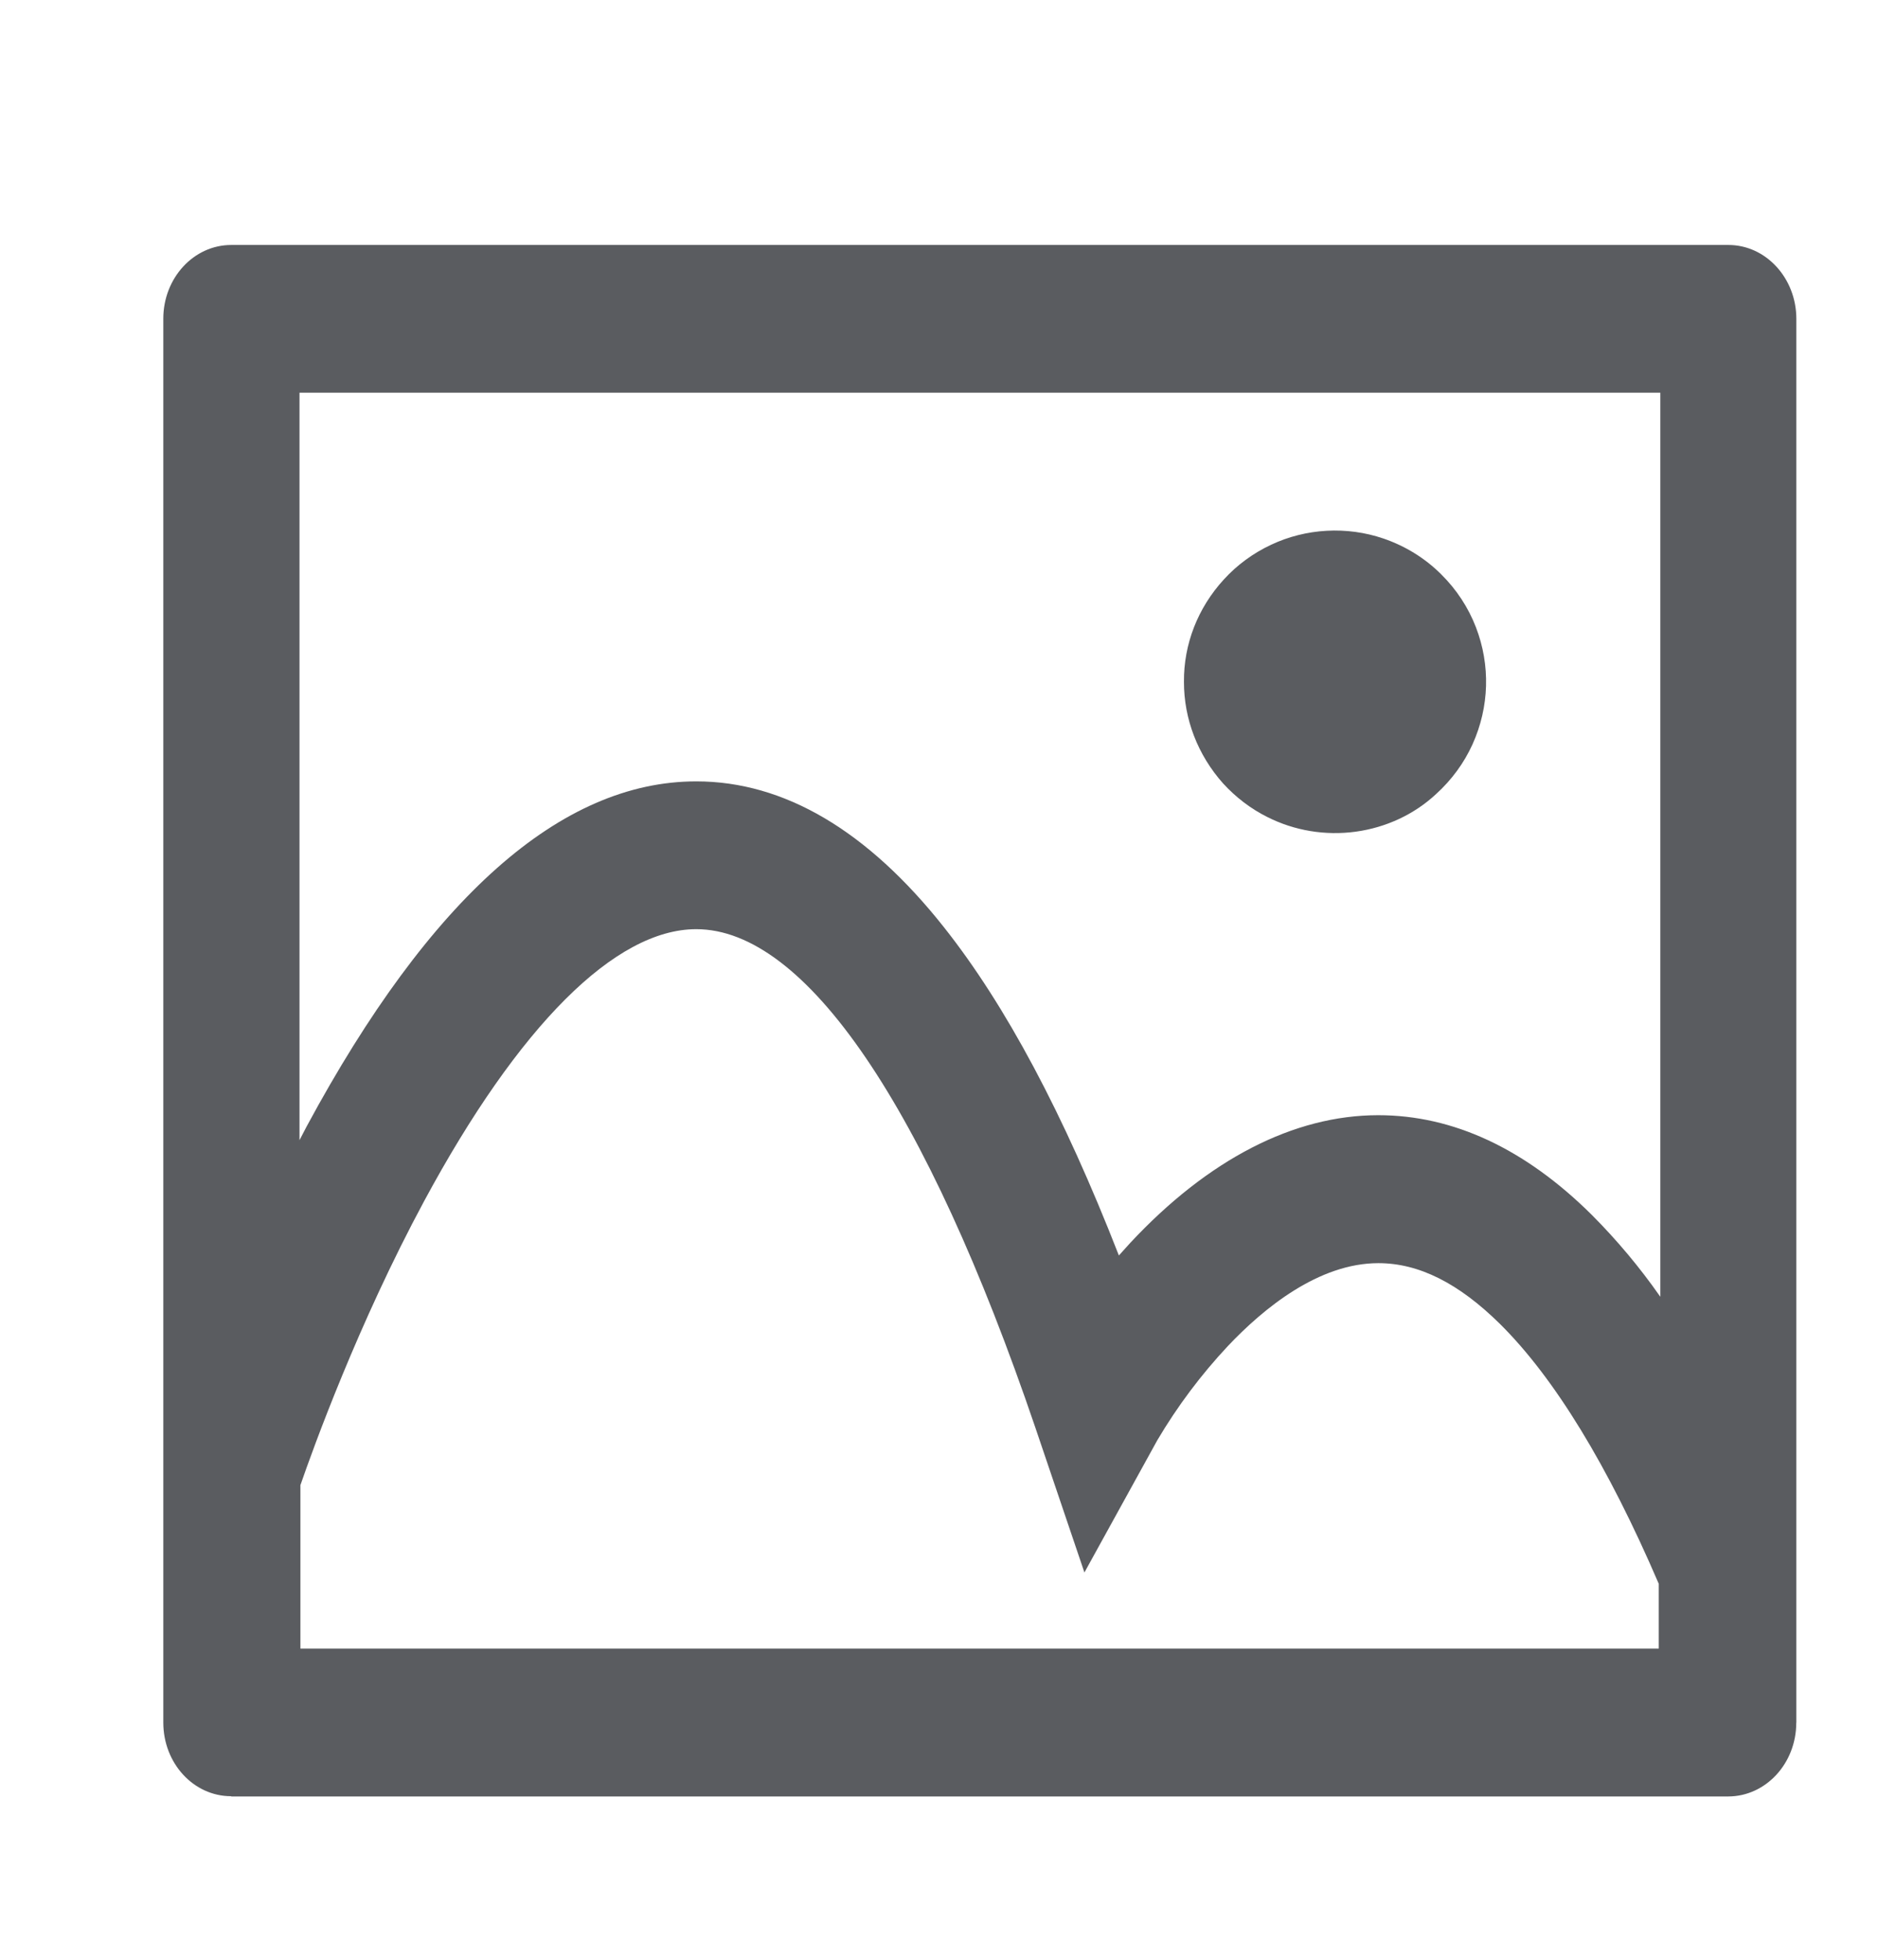 <svg width="23" height="24" viewBox="0 0 23 24" fill="none" xmlns="http://www.w3.org/2000/svg">
<path d="M22 3.903C21.999 3.405 21.626 3 21.168 3H2.832C2.372 3 2 3.405 2 3.903V21.095C2 21.594 2.371 21.997 2.83 21.997L2.832 22H21.168C21.626 21.998 21.999 21.595 21.999 21.097V21.095H22V3.903ZM20.315 20.189H3.679V18.188C3.838 17.729 4.385 16.212 5.195 14.708C6.352 12.562 7.534 11.379 8.527 11.379C9.867 11.379 11.341 13.547 12.68 17.483L13.281 19.257L14.174 17.637C14.42 17.221 14.71 16.834 15.039 16.483C15.476 16.021 16.15 15.469 16.881 15.469C17.377 15.469 17.865 15.714 18.373 16.216C19.038 16.876 19.692 17.946 20.315 19.396V20.189ZM20.332 15.878C20.082 15.52 19.802 15.186 19.495 14.878C18.678 14.067 17.797 13.657 16.88 13.657C15.845 13.657 14.796 14.198 13.842 15.221L13.703 15.375C13.024 13.635 12.318 12.312 11.562 11.357C10.623 10.17 9.602 9.569 8.527 9.569C6.871 9.569 5.267 10.991 3.756 13.794L3.668 13.963V4.809H20.334V15.878H20.332Z" fill="#5A5C60"/>
<path d="M14.98 9.595C15.134 9.763 15.317 9.904 15.522 10.006C15.853 10.173 16.232 10.236 16.604 10.185C16.976 10.134 17.321 9.973 17.588 9.724C17.779 9.551 17.931 9.343 18.035 9.113C18.24 8.658 18.255 8.147 18.076 7.682C17.983 7.44 17.838 7.219 17.65 7.033C17.454 6.837 17.212 6.687 16.943 6.595C16.72 6.519 16.484 6.487 16.248 6.5C16.012 6.513 15.781 6.571 15.57 6.67C15.347 6.774 15.15 6.919 14.988 7.097C14.669 7.445 14.496 7.89 14.5 8.35C14.499 8.805 14.669 9.246 14.98 9.595Z" fill="#5A5C60"/>
</svg>
